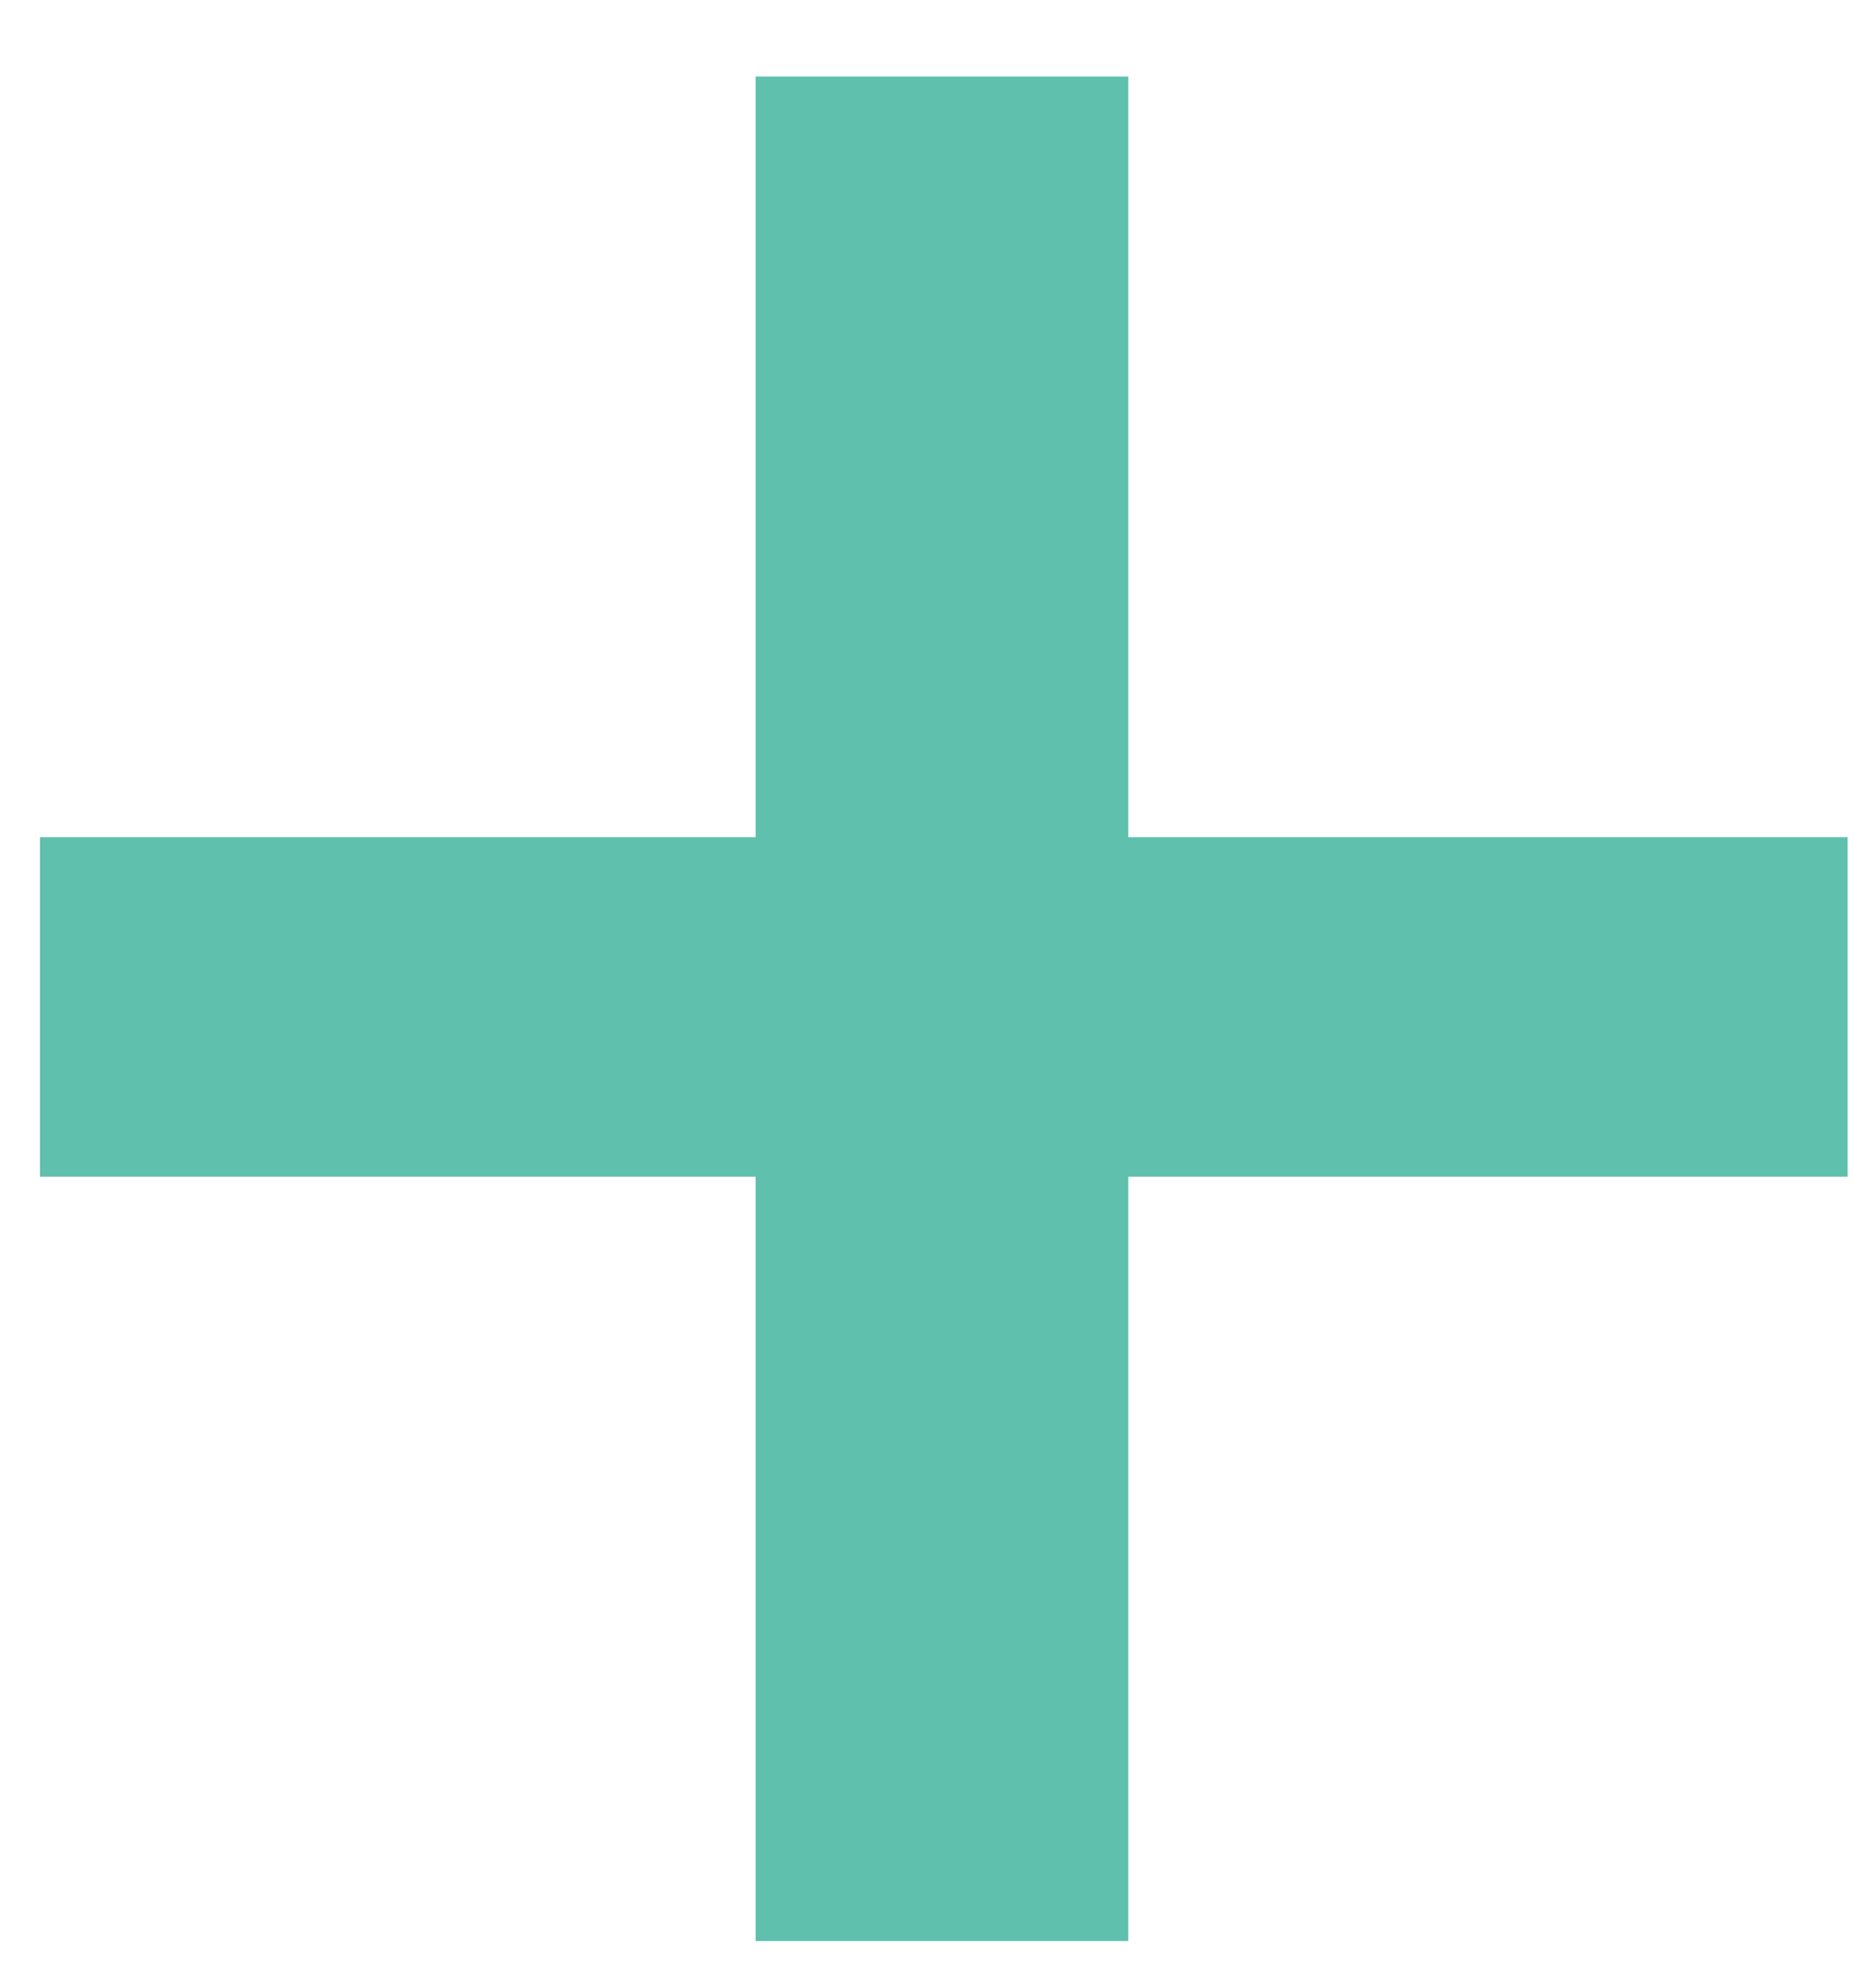 <?xml version="1.0" encoding="UTF-8"?>
<svg width="14px" height="15px" viewBox="0 0 14 15" version="1.1" xmlns="http://www.w3.org/2000/svg" xmlns:xlink="http://www.w3.org/1999/xlink">
    <!-- Generator: Sketch 47.1 (45422) - http://www.bohemiancoding.com/sketch -->
    <title>+</title>
    <desc>Created with Sketch.</desc>
    <defs></defs>
    <g id="Page-1" stroke="none" stroke-width="1" fill="none" fill-rule="evenodd">
        <g id="Omnisan_карточка" transform="translate(-1327, -729)" fill="#5EC0AD">
            <g id="Group-2" transform="translate(992, 636)">
                <polygon id="+" points="348.952 101.88 343.52 101.88 343.52 107.648 340.706 107.648 340.706 101.88 335.302 101.88 335.302 99.318 340.706 99.318 340.706 93.578 343.52 93.578 343.52 99.318 348.952 99.318"></polygon>
            </g>
        </g>
    </g>
</svg>